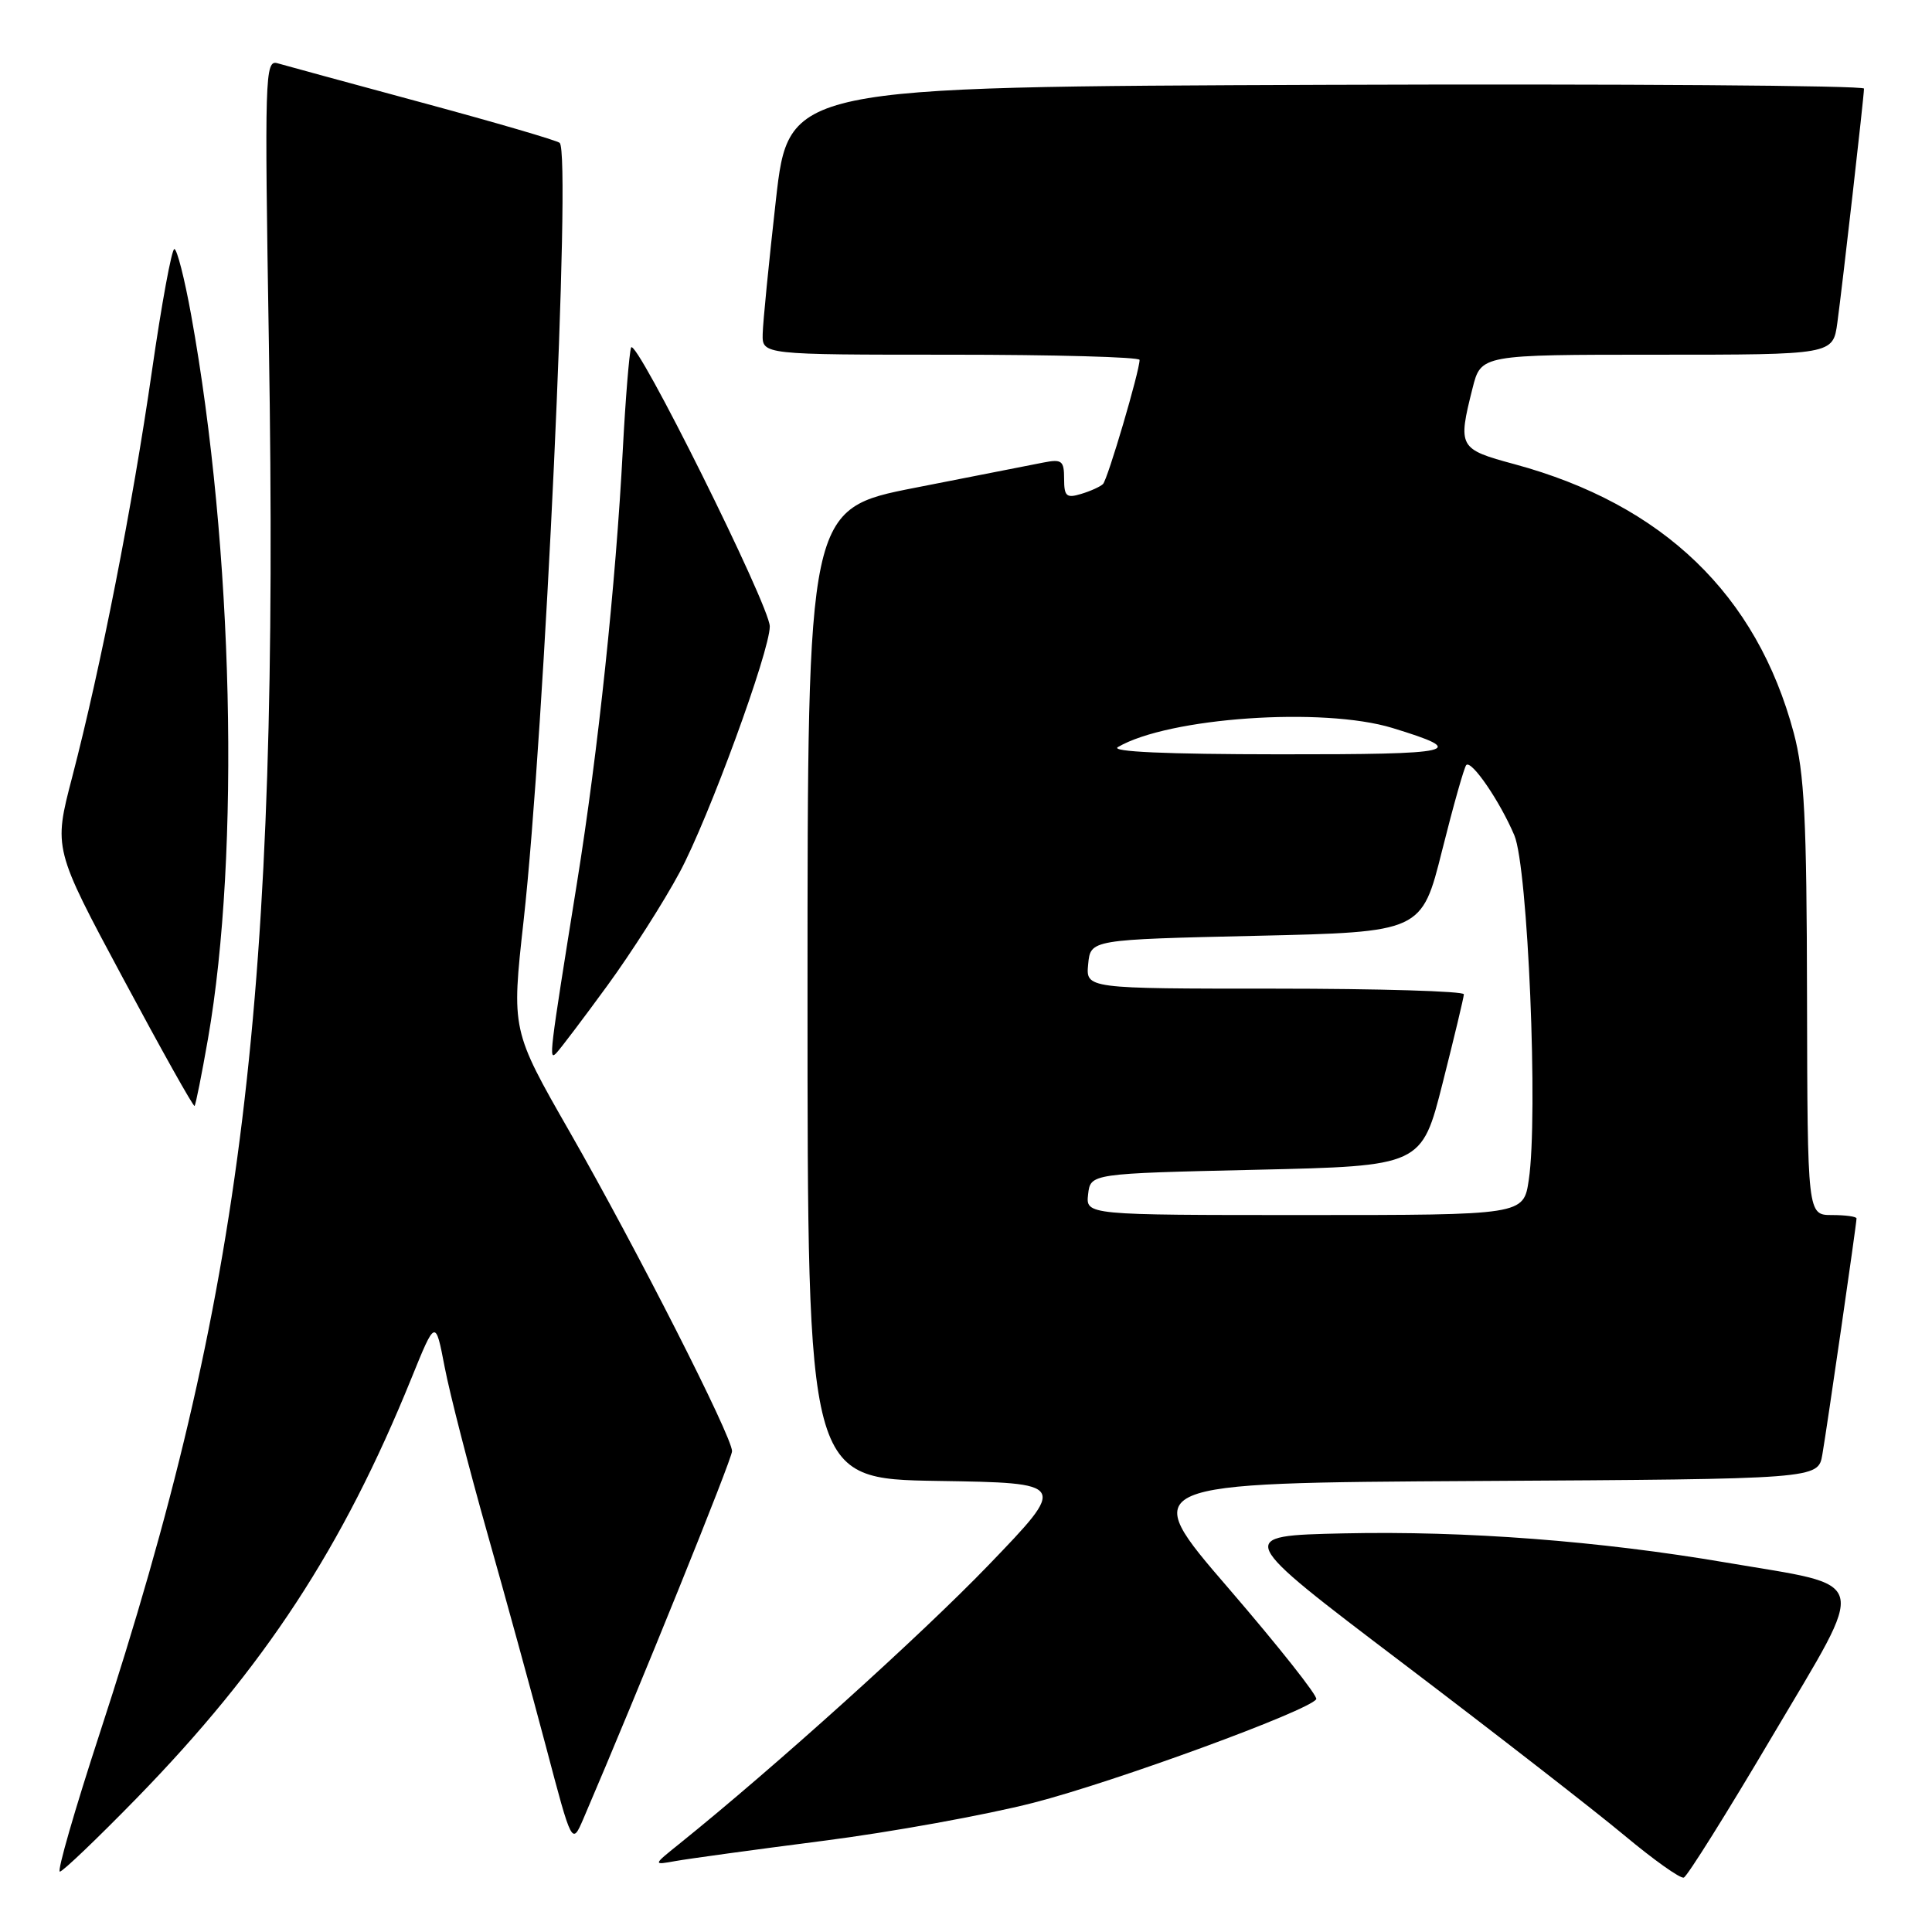 <?xml version="1.0" encoding="UTF-8" standalone="no"?>
<!DOCTYPE svg PUBLIC "-//W3C//DTD SVG 1.1//EN" "http://www.w3.org/Graphics/SVG/1.1/DTD/svg11.dtd" >
<svg xmlns="http://www.w3.org/2000/svg" xmlns:xlink="http://www.w3.org/1999/xlink" version="1.1" viewBox="0 0 256 256">
 <g >
 <path fill="currentColor"
d=" M 234.87 230.00 C 247.58 208.49 248.08 210.34 228.69 207.04 C 211.92 204.18 194.19 202.83 178.06 203.18 C 163.61 203.50 163.61 203.50 185.91 220.41 C 198.17 229.71 211.37 239.97 215.24 243.20 C 219.11 246.43 222.65 248.95 223.11 248.79 C 223.57 248.63 228.86 240.18 234.87 230.00 Z  M 18.13 238.25 C 35.10 220.83 45.41 205.07 54.51 182.64 C 57.70 174.78 57.70 174.78 58.92 181.14 C 59.59 184.64 62.12 194.47 64.53 203.00 C 66.95 211.53 70.47 224.35 72.36 231.50 C 75.79 244.50 75.79 244.50 77.30 241.00 C 84.74 223.64 97.00 193.33 97.00 192.29 C 97.00 190.35 84.36 165.49 75.50 150.00 C 67.77 136.50 67.77 136.50 69.38 122.00 C 72.17 96.91 75.72 20.29 74.16 18.93 C 73.80 18.61 65.62 16.22 56.00 13.62 C 46.38 11.02 37.72 8.66 36.76 8.38 C 35.11 7.90 35.05 10.03 35.63 45.68 C 37.04 132.31 32.29 171.29 13.19 229.75 C 9.91 239.79 7.54 248.00 7.93 248.00 C 8.31 248.00 12.90 243.61 18.13 238.25 Z  M 109.00 243.93 C 118.08 242.77 130.64 240.49 136.92 238.88 C 147.71 236.11 173.46 226.68 174.41 225.15 C 174.65 224.76 169.42 218.16 162.80 210.47 C 150.75 196.50 150.75 196.50 195.83 196.24 C 240.91 195.98 240.91 195.98 241.47 192.74 C 242.09 189.16 246.00 162.15 246.00 161.45 C 246.00 161.20 244.54 161.00 242.75 161.00 C 239.50 161.00 239.50 161.00 239.44 132.25 C 239.40 108.42 239.09 102.41 237.68 97.11 C 232.78 78.79 220.36 66.84 200.69 61.51 C 193.28 59.51 193.15 59.27 195.12 51.44 C 196.24 47.00 196.24 47.00 219.56 47.00 C 242.88 47.00 242.88 47.00 243.46 42.75 C 244.14 37.74 246.98 12.84 246.99 11.74 C 247.00 11.33 214.94 11.10 175.76 11.24 C 104.51 11.50 104.51 11.50 102.81 26.50 C 101.88 34.75 101.09 42.74 101.06 44.25 C 101.00 47.00 101.00 47.00 126.00 47.00 C 139.75 47.00 151.00 47.31 151.00 47.69 C 151.00 49.17 146.77 63.54 146.15 64.14 C 145.79 64.49 144.49 65.08 143.25 65.45 C 141.31 66.04 141.00 65.77 141.00 63.44 C 141.00 61.04 140.70 60.81 138.25 61.29 C 136.74 61.59 129.09 63.10 121.25 64.63 C 107.00 67.43 107.00 67.43 107.00 131.69 C 107.00 195.95 107.00 195.95 124.23 196.23 C 141.46 196.50 141.46 196.50 130.98 207.39 C 122.06 216.65 102.63 234.17 90.00 244.33 C 86.50 247.14 86.50 247.14 89.50 246.60 C 91.15 246.30 99.92 245.10 109.00 243.93 Z  M 27.56 137.64 C 31.86 113.00 30.92 72.63 25.33 41.75 C 24.46 36.94 23.46 33.00 23.10 33.00 C 22.75 33.00 21.41 40.28 20.13 49.17 C 17.57 66.95 13.37 88.35 9.56 102.99 C 7.09 112.45 7.09 112.45 16.30 129.62 C 21.36 139.06 25.62 146.68 25.78 146.54 C 25.93 146.40 26.73 142.39 27.56 137.64 Z  M 80.49 130.58 C 83.67 126.22 87.98 119.47 90.06 115.58 C 93.89 108.45 102.00 86.30 102.00 83.00 C 102.00 80.29 84.15 44.41 83.62 46.06 C 83.37 46.85 82.88 52.90 82.53 59.50 C 81.60 77.41 79.25 99.59 76.45 117.00 C 72.76 140.00 72.68 140.62 73.75 139.50 C 74.27 138.95 77.31 134.94 80.49 130.58 Z  M 144.18 158.25 C 144.50 155.50 144.50 155.50 166.44 155.00 C 188.38 154.50 188.38 154.50 191.16 143.50 C 192.69 137.45 193.96 132.16 193.97 131.75 C 193.99 131.34 182.72 131.00 168.94 131.00 C 143.87 131.00 143.87 131.00 144.19 127.75 C 144.50 124.50 144.50 124.50 166.44 124.00 C 188.38 123.50 188.38 123.50 191.09 112.68 C 192.58 106.73 194.02 101.64 194.29 101.37 C 194.99 100.68 198.76 106.20 200.66 110.69 C 202.46 114.95 203.84 147.90 202.57 156.35 C 201.88 161.00 201.88 161.00 172.87 161.00 C 143.87 161.00 143.87 161.00 144.18 158.25 Z  M 148.13 98.99 C 154.83 95.07 175.30 93.65 184.50 96.46 C 194.76 99.60 193.18 99.97 169.50 99.95 C 154.49 99.94 147.07 99.61 148.13 98.99 Z "/>
</g>
</svg>